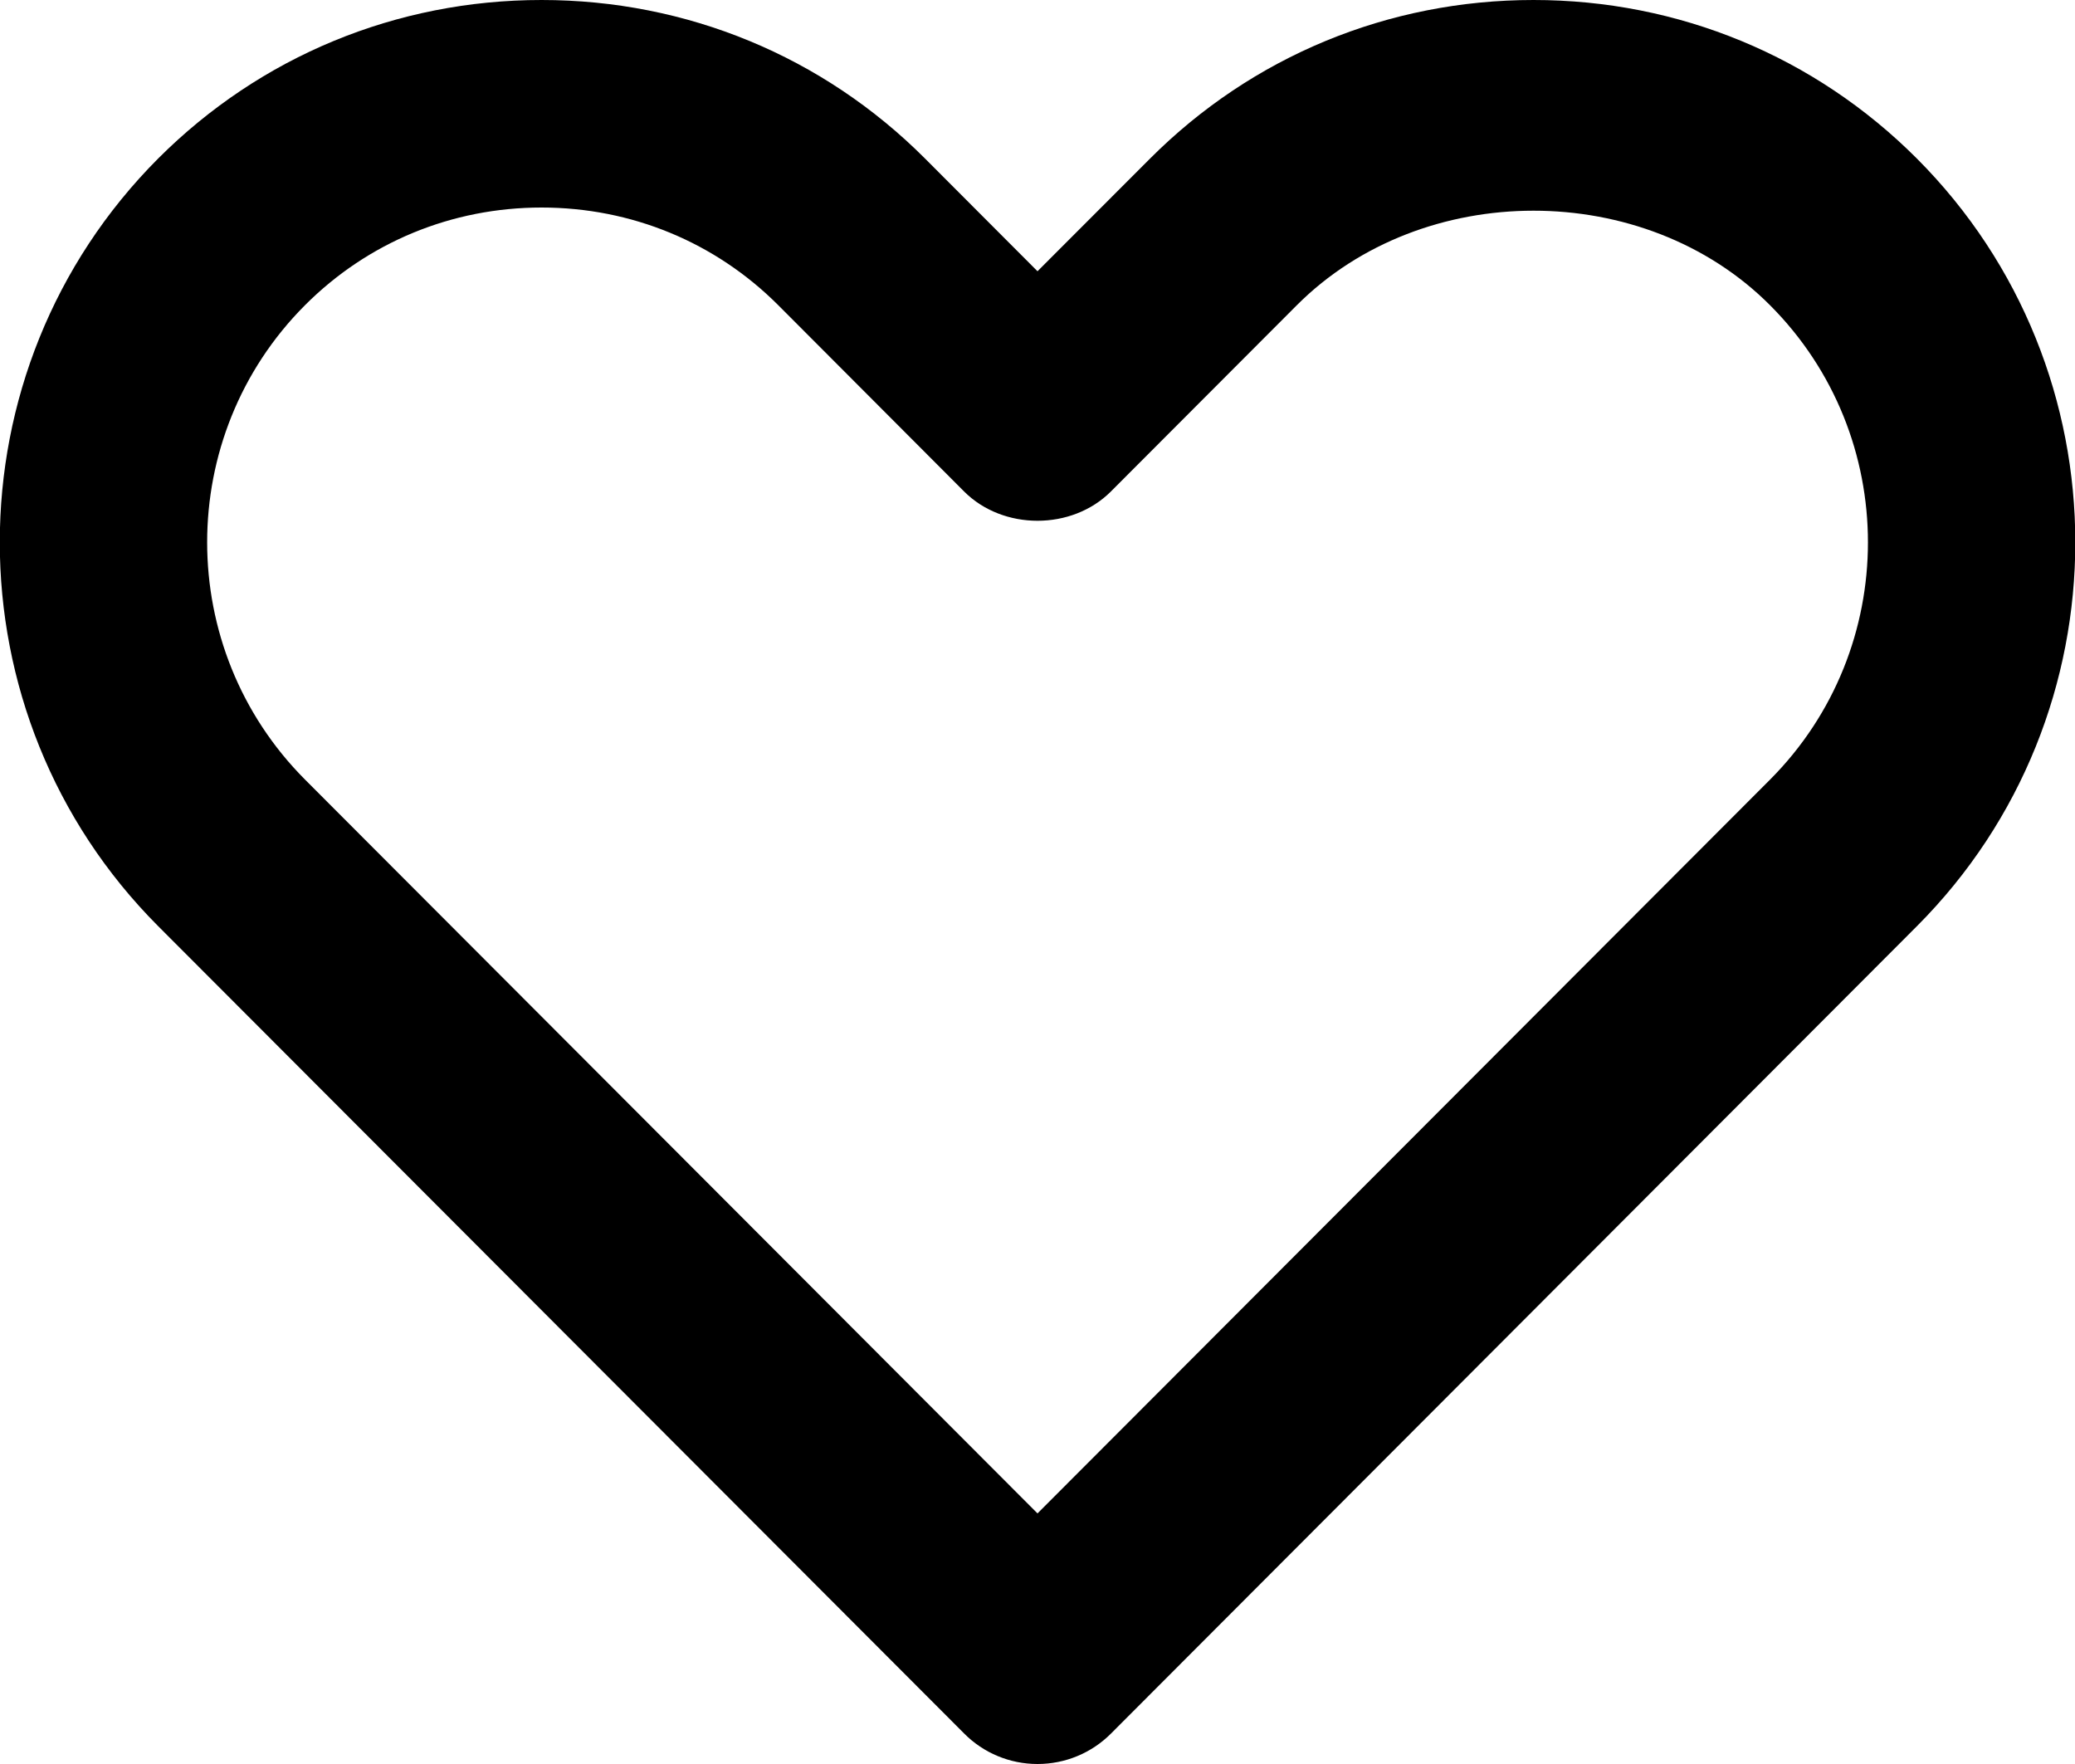 <svg width="20" height="17" viewBox="0 0 20 17" fill="none" xmlns="http://www.w3.org/2000/svg">
<path fill-rule="evenodd" clip-rule="evenodd" d="M5.22 2C4.356 2 3.546 2.334 2.94 2.941C1.682 4.201 1.682 6.252 2.941 7.514L10 14.585L17.06 7.514C18.319 6.252 18.319 4.201 17.06 2.941C15.848 1.726 13.712 1.728 12.5 2.941L10.708 4.736C10.332 5.113 9.668 5.113 9.292 4.736L7.5 2.94C6.894 2.334 6.085 2 5.22 2ZM10 17C9.735 17 9.48 16.895 9.293 16.706L1.525 8.926C-0.511 6.886 -0.511 3.567 1.525 1.527C2.509 0.543 3.821 0 5.22 0C6.619 0 7.932 0.543 8.915 1.527L10 2.614L11.085 1.528C12.069 0.543 13.381 0 14.781 0C16.179 0 17.492 0.543 18.475 1.527C20.512 3.567 20.512 6.886 18.476 8.926L10.708 16.707C10.52 16.895 10.266 17 10 17Z" fill="black"/>
</svg>
